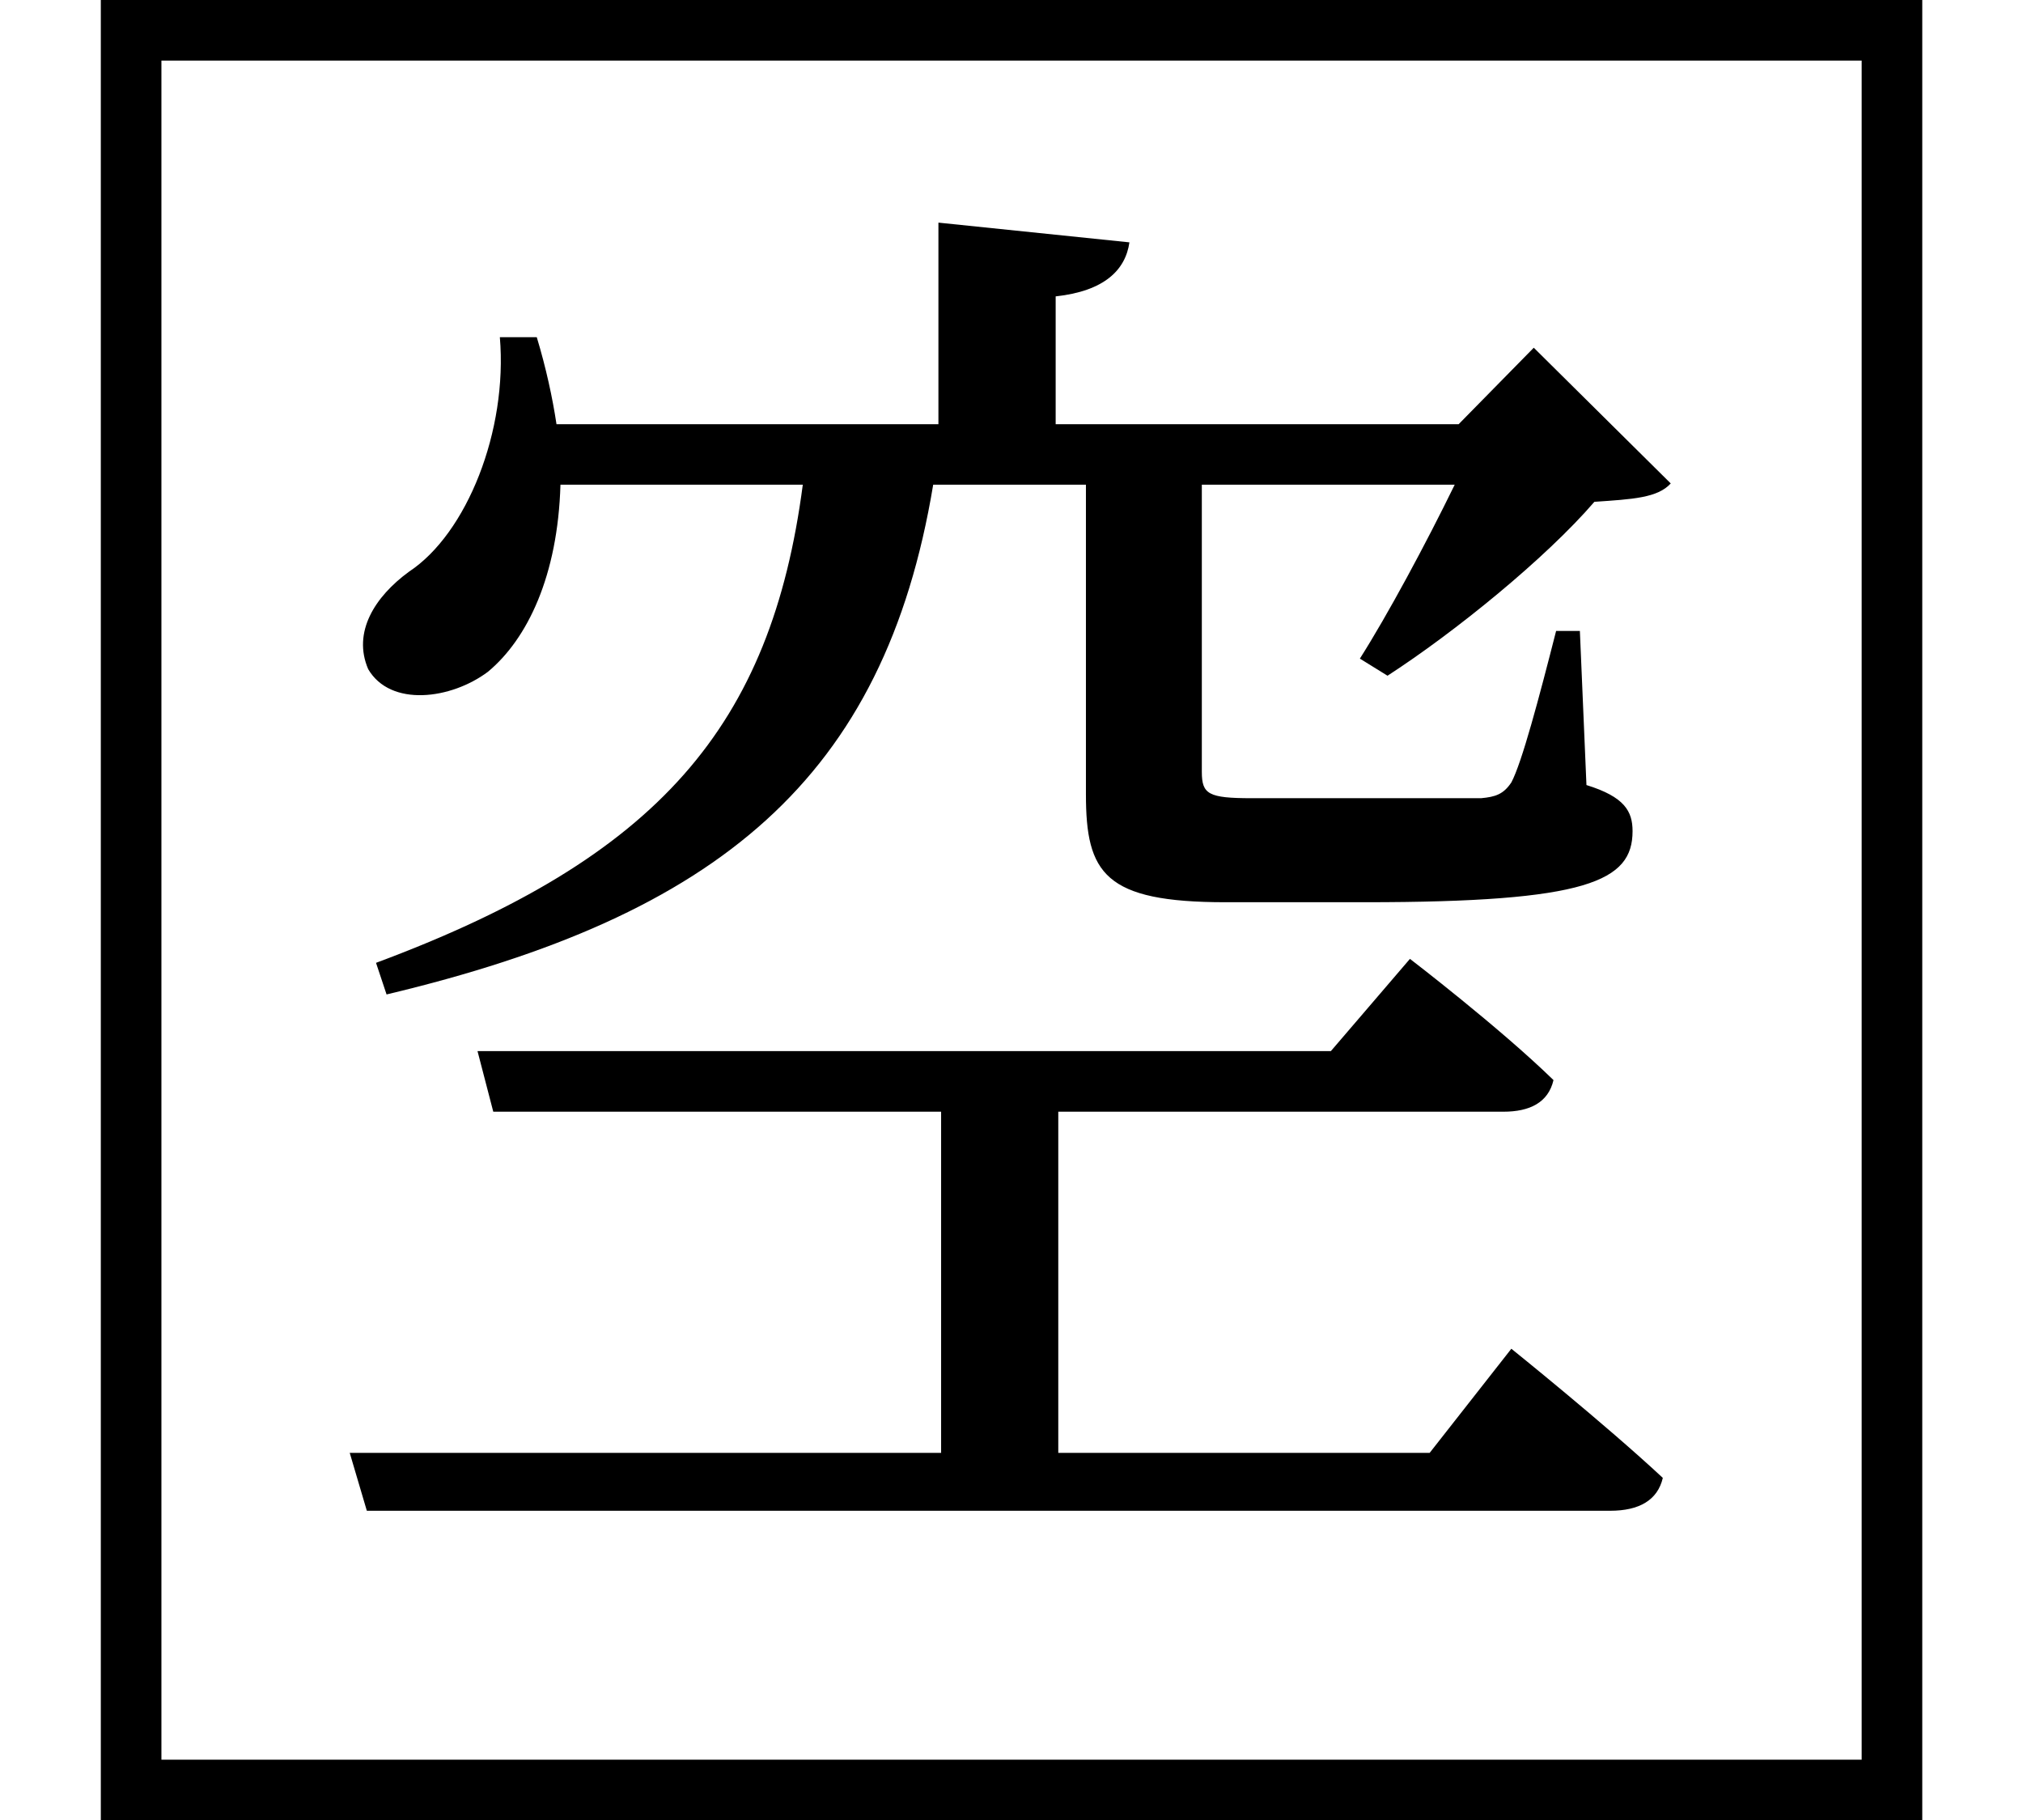 <svg height="21.594" viewBox="0 0 24 21.594" width="24" xmlns="http://www.w3.org/2000/svg">
<path d="M22.828,19.891 L1.219,19.891 L1.219,-1.703 L22.828,-1.703 Z M22.109,19.172 L22.109,-0.984 L1.938,-0.984 L1.938,19.172 Z M13.422,17.016 L11.156,17.25 L11.156,14.859 L6.625,14.859 C6.578,15.172 6.5,15.531 6.391,15.891 L5.953,15.891 C6.047,14.781 5.562,13.562 4.875,13.109 C4.469,12.812 4.203,12.391 4.391,11.953 C4.656,11.5 5.375,11.594 5.812,11.922 C6.281,12.312 6.641,13.062 6.672,14.141 L9.547,14.141 C9.172,11.281 7.844,9.719 4.484,8.469 L4.609,8.094 C8.547,9.031 10.516,10.656 11.094,14.141 L12.906,14.141 L12.906,10.469 C12.906,9.531 13.125,9.188 14.562,9.188 L16.219,9.188 C18.859,9.188 19.391,9.438 19.391,10.031 C19.391,10.266 19.297,10.438 18.844,10.578 L18.766,12.406 L18.484,12.406 C18.281,11.609 18.078,10.844 17.953,10.609 C17.859,10.469 17.766,10.438 17.594,10.422 C17.375,10.422 16.875,10.422 16.266,10.422 L14.875,10.422 C14.359,10.422 14.281,10.469 14.281,10.734 L14.281,14.141 L17.281,14.141 C16.938,13.438 16.484,12.594 16.156,12.078 L16.484,11.875 C17.281,12.391 18.359,13.266 18.938,13.938 C19.391,13.969 19.688,13.984 19.844,14.156 L18.219,15.766 L17.328,14.859 L12.547,14.859 L12.547,16.375 C13.125,16.438 13.375,16.688 13.422,17.016 Z M17.953,3.891 L16.984,2.656 L12.578,2.656 L12.578,6.703 L17.859,6.703 C18.172,6.703 18.391,6.812 18.453,7.078 C17.812,7.703 16.75,8.516 16.75,8.516 L15.812,7.422 L5.688,7.422 L5.875,6.703 L11.188,6.703 L11.188,2.656 L4.172,2.656 L4.375,1.969 L19.125,1.969 C19.469,1.969 19.688,2.094 19.75,2.359 C19.062,3 17.953,3.891 17.953,3.891 Z" transform="translate(-0.023, 19.891) scale(1, -1)"/>
</svg>